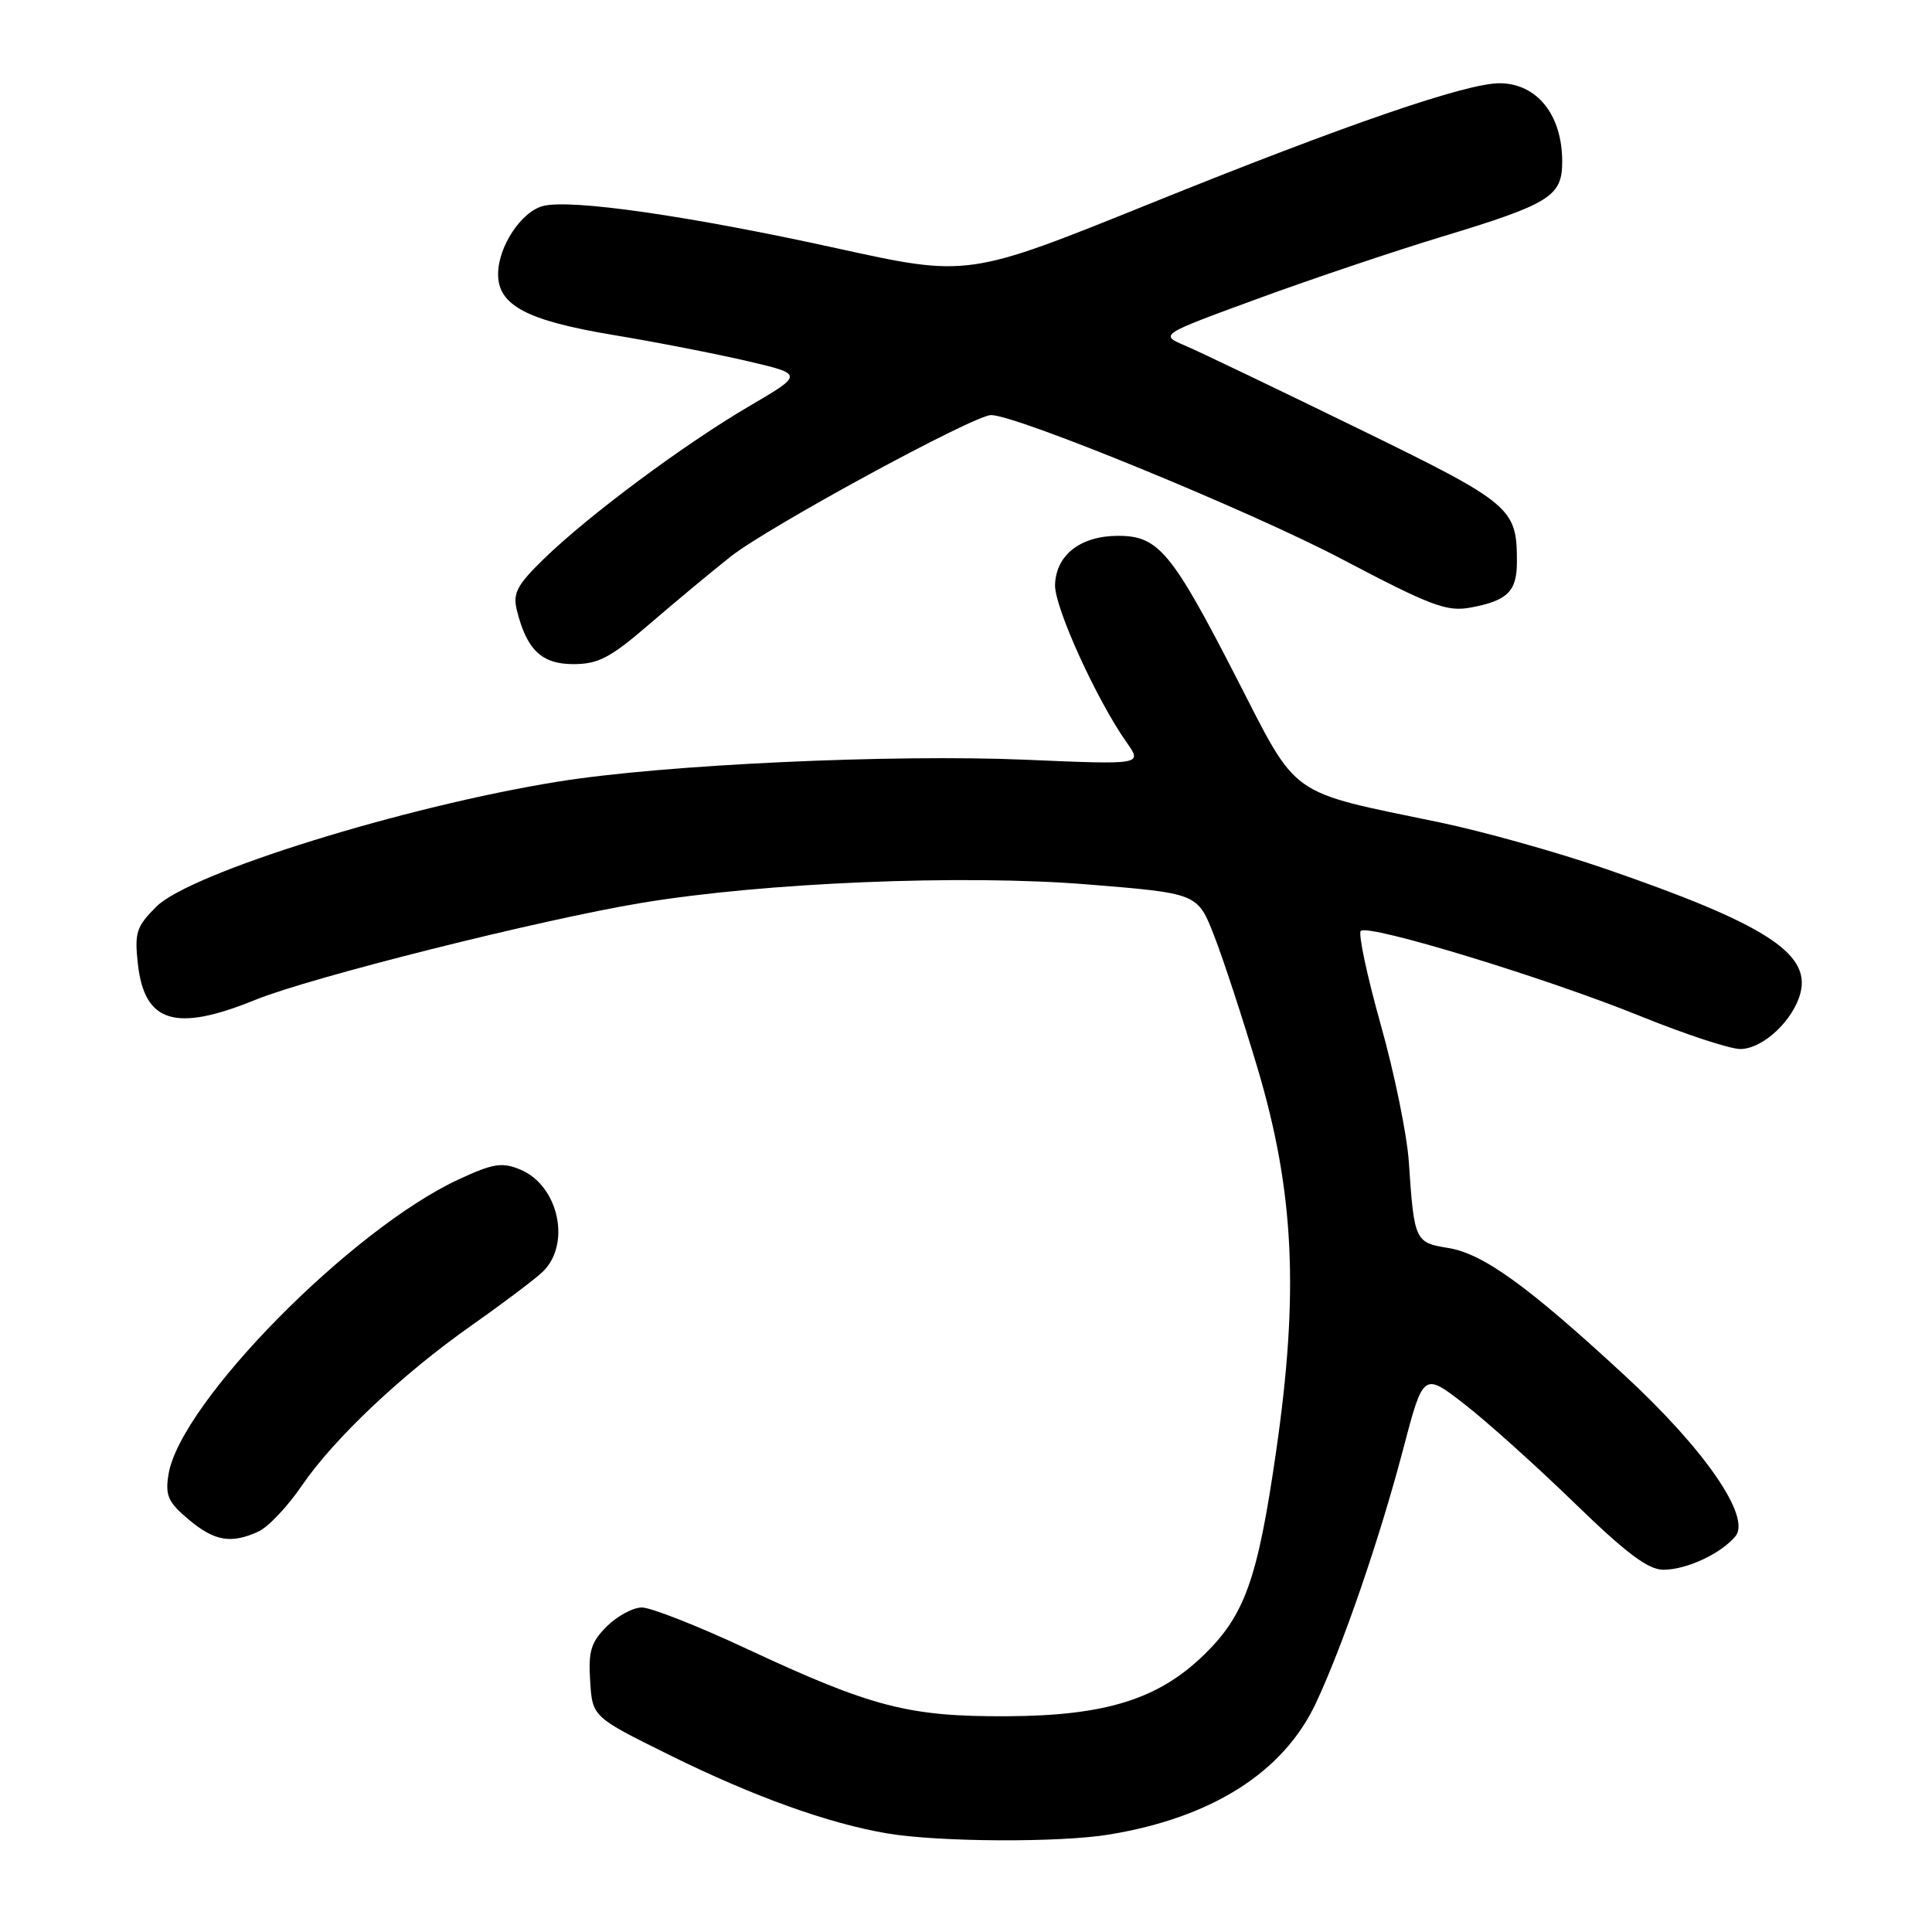 <?xml version="1.0" encoding="UTF-8" standalone="no"?>
<!DOCTYPE svg PUBLIC "-//W3C//DTD SVG 1.1//EN" "http://www.w3.org/Graphics/SVG/1.1/DTD/svg11.dtd" >
<svg xmlns="http://www.w3.org/2000/svg" xmlns:xlink="http://www.w3.org/1999/xlink" version="1.1" viewBox="0 0 256 256">
 <g >
 <path fill="currentColor"
d=" M 147.00 243.08 C 160.60 240.84 170.05 234.83 174.34 225.72 C 177.92 218.11 182.77 204.00 185.89 192.16 C 188.60 181.83 188.60 181.83 194.05 186.06 C 197.05 188.39 203.60 194.28 208.62 199.15 C 215.49 205.82 218.39 208.00 220.41 208.00 C 223.47 208.00 228.02 205.88 229.95 203.57 C 232.07 201.01 225.88 192.03 215.19 182.17 C 202.38 170.34 196.49 166.10 191.88 165.36 C 187.49 164.66 187.38 164.41 186.68 154.00 C 186.45 150.43 184.77 142.21 182.95 135.76 C 181.14 129.30 179.95 123.71 180.31 123.35 C 181.28 122.39 204.79 129.55 217.30 134.62 C 223.24 137.03 229.22 139.00 230.59 139.00 C 233.59 139.00 237.66 135.19 238.58 131.53 C 239.90 126.28 233.73 122.36 212.81 115.15 C 206.38 112.93 196.48 110.16 190.81 108.98 C 170.50 104.77 172.08 105.89 163.90 89.95 C 155.27 73.12 153.51 71.00 148.16 71.00 C 143.17 71.00 139.91 73.54 139.80 77.51 C 139.72 80.46 145.31 92.75 149.31 98.41 C 151.37 101.33 151.37 101.33 135.93 100.67 C 118.22 99.91 87.90 101.32 74.01 103.56 C 53.61 106.83 25.16 115.68 20.71 120.14 C 18.06 122.79 17.81 123.58 18.27 127.74 C 19.15 135.54 23.25 136.79 33.85 132.48 C 41.21 129.49 71.57 121.87 85.00 119.64 C 101.22 116.94 127.58 115.85 144.09 117.19 C 158.68 118.37 158.68 118.37 160.86 123.94 C 162.06 127.00 164.65 134.90 166.62 141.50 C 171.50 157.88 172.15 171.30 169.07 192.47 C 166.64 209.27 164.94 214.02 159.51 219.30 C 153.47 225.16 146.49 227.34 133.50 227.41 C 120.40 227.48 115.56 226.23 98.85 218.43 C 92.45 215.44 86.24 213.00 85.06 213.00 C 83.88 213.00 81.78 214.13 80.40 215.51 C 78.30 217.61 77.94 218.80 78.20 222.76 C 78.50 227.50 78.50 227.50 88.75 232.57 C 99.84 238.05 109.82 241.64 117.59 242.94 C 124.44 244.09 140.43 244.17 147.00 243.08 Z  M 34.24 202.94 C 35.53 202.35 38.12 199.61 40.00 196.85 C 44.25 190.62 53.33 182.05 62.52 175.60 C 66.36 172.90 70.51 169.78 71.75 168.67 C 75.75 165.08 74.11 157.11 68.93 154.97 C 66.52 153.97 65.34 154.16 60.81 156.26 C 46.54 162.86 23.87 185.89 22.33 195.35 C 21.87 198.16 22.27 199.05 24.97 201.32 C 28.41 204.22 30.60 204.60 34.24 202.94 Z  M 85.99 82.75 C 89.35 79.86 94.20 75.82 96.79 73.77 C 101.68 69.88 129.06 55.00 131.32 55.00 C 134.71 55.00 165.68 67.71 177.72 74.04 C 189.68 80.33 191.70 81.09 194.89 80.50 C 199.76 79.59 201.00 78.36 201.00 74.44 C 201.00 67.27 200.35 66.73 179.80 56.70 C 169.18 51.52 158.96 46.62 157.07 45.81 C 153.63 44.35 153.63 44.35 166.57 39.61 C 173.68 37.00 184.68 33.30 191.00 31.38 C 205.42 27.01 207.00 26.02 207.00 21.41 C 207.00 15.25 203.70 11.09 198.76 11.03 C 194.38 10.98 178.30 16.51 152.39 26.98 C 128.27 36.72 128.27 36.72 110.89 32.90 C 91.36 28.61 75.71 26.35 71.98 27.29 C 69.08 28.02 66.00 32.68 66.00 36.33 C 66.00 40.46 69.80 42.47 81.16 44.37 C 86.85 45.31 94.88 46.88 99.00 47.84 C 106.50 49.59 106.50 49.59 99.26 53.83 C 90.65 58.88 78.06 68.23 72.11 74.01 C 68.51 77.51 67.93 78.59 68.48 80.83 C 69.78 86.10 71.76 88.00 75.97 88.00 C 79.27 88.00 80.88 87.16 85.99 82.75 Z "/>
</g>
</svg>